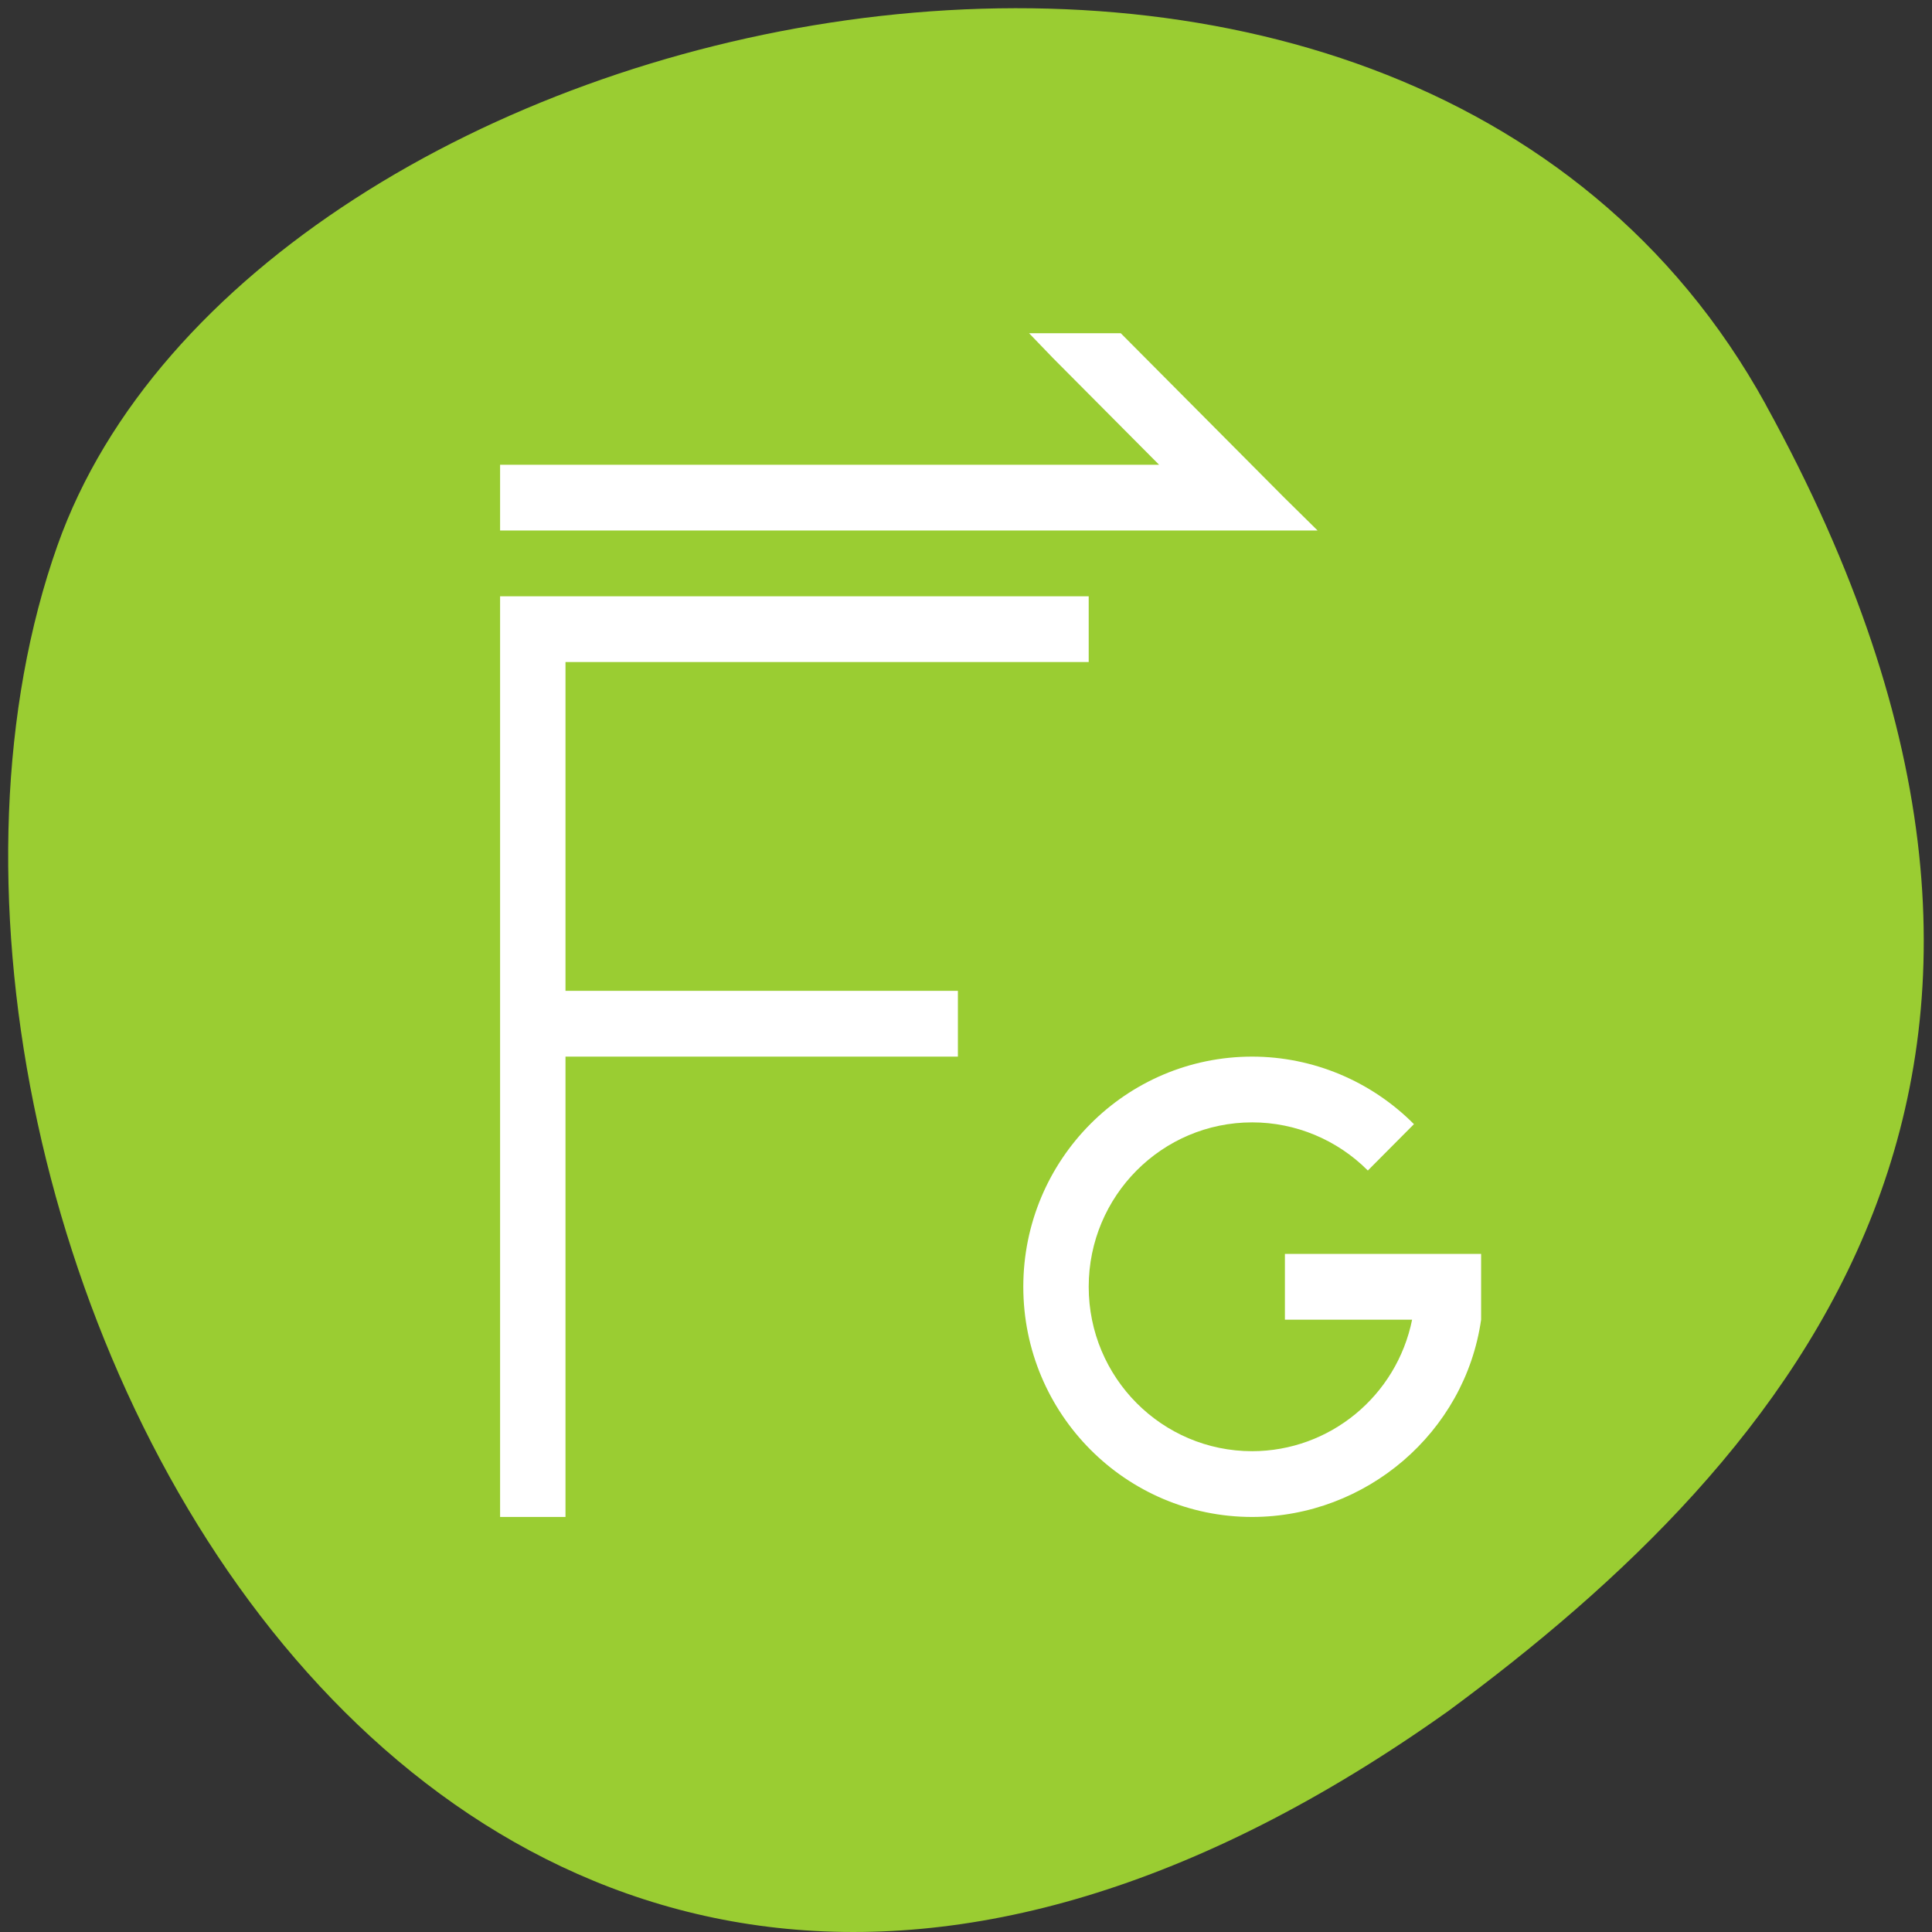 <svg xmlns="http://www.w3.org/2000/svg" viewBox="0 0 256 256"><rect x="0" y="0" width="256" height="256" fill="#333333" stroke="none"/><path d="m 260.02 66.64 c -48.541 -88.14 -200.63 -53.931 -226.36 18.64 -30.66 86.45 49.14 250.63 184.3 154.45 45.527 -33.585 90.6 -84.949 42.05 -173.09 z" transform="translate(-26.04 -13.02)" style="fill:#9acd32;color:#000"/><g transform="matrix(8.666 0 0 8.714 31.601 35.439)" style="fill:#fff"><path d="M 12.088,1 12.455,1.379 14.076,3 12,3 4,3 4,4 14.076,4 16.5,4 15.99,3.5 13.49,1 12.088,1 z M 4,5 l 0,14 1,0 0,-7 6,0 0,-1 -6,0 0,-5 8,0 0,-1 -8,0 -1,0 z" style="color:#f2f2f2"/><path d="m 15.5,12 c -1.933,0 -3.5,1.567 -3.5,3.5 0,1.933 1.567,3.5 3.5,3.5 1.739,-0.002 3.252,-1.279 3.5,-3 l 0,-1 -3,0 0,1 1.945,0 C 17.708,17.162 16.686,17.998 15.5,18 14.119,18 13,16.881 13,15.5 13,14.119 14.119,13 15.5,13 c 0.663,10e-5 1.299,0.264 1.768,0.732 l 0.705,-0.705 C 17.317,12.371 16.428,12.001 15.5,12 z" style="color:#3daee9"/></g></svg>